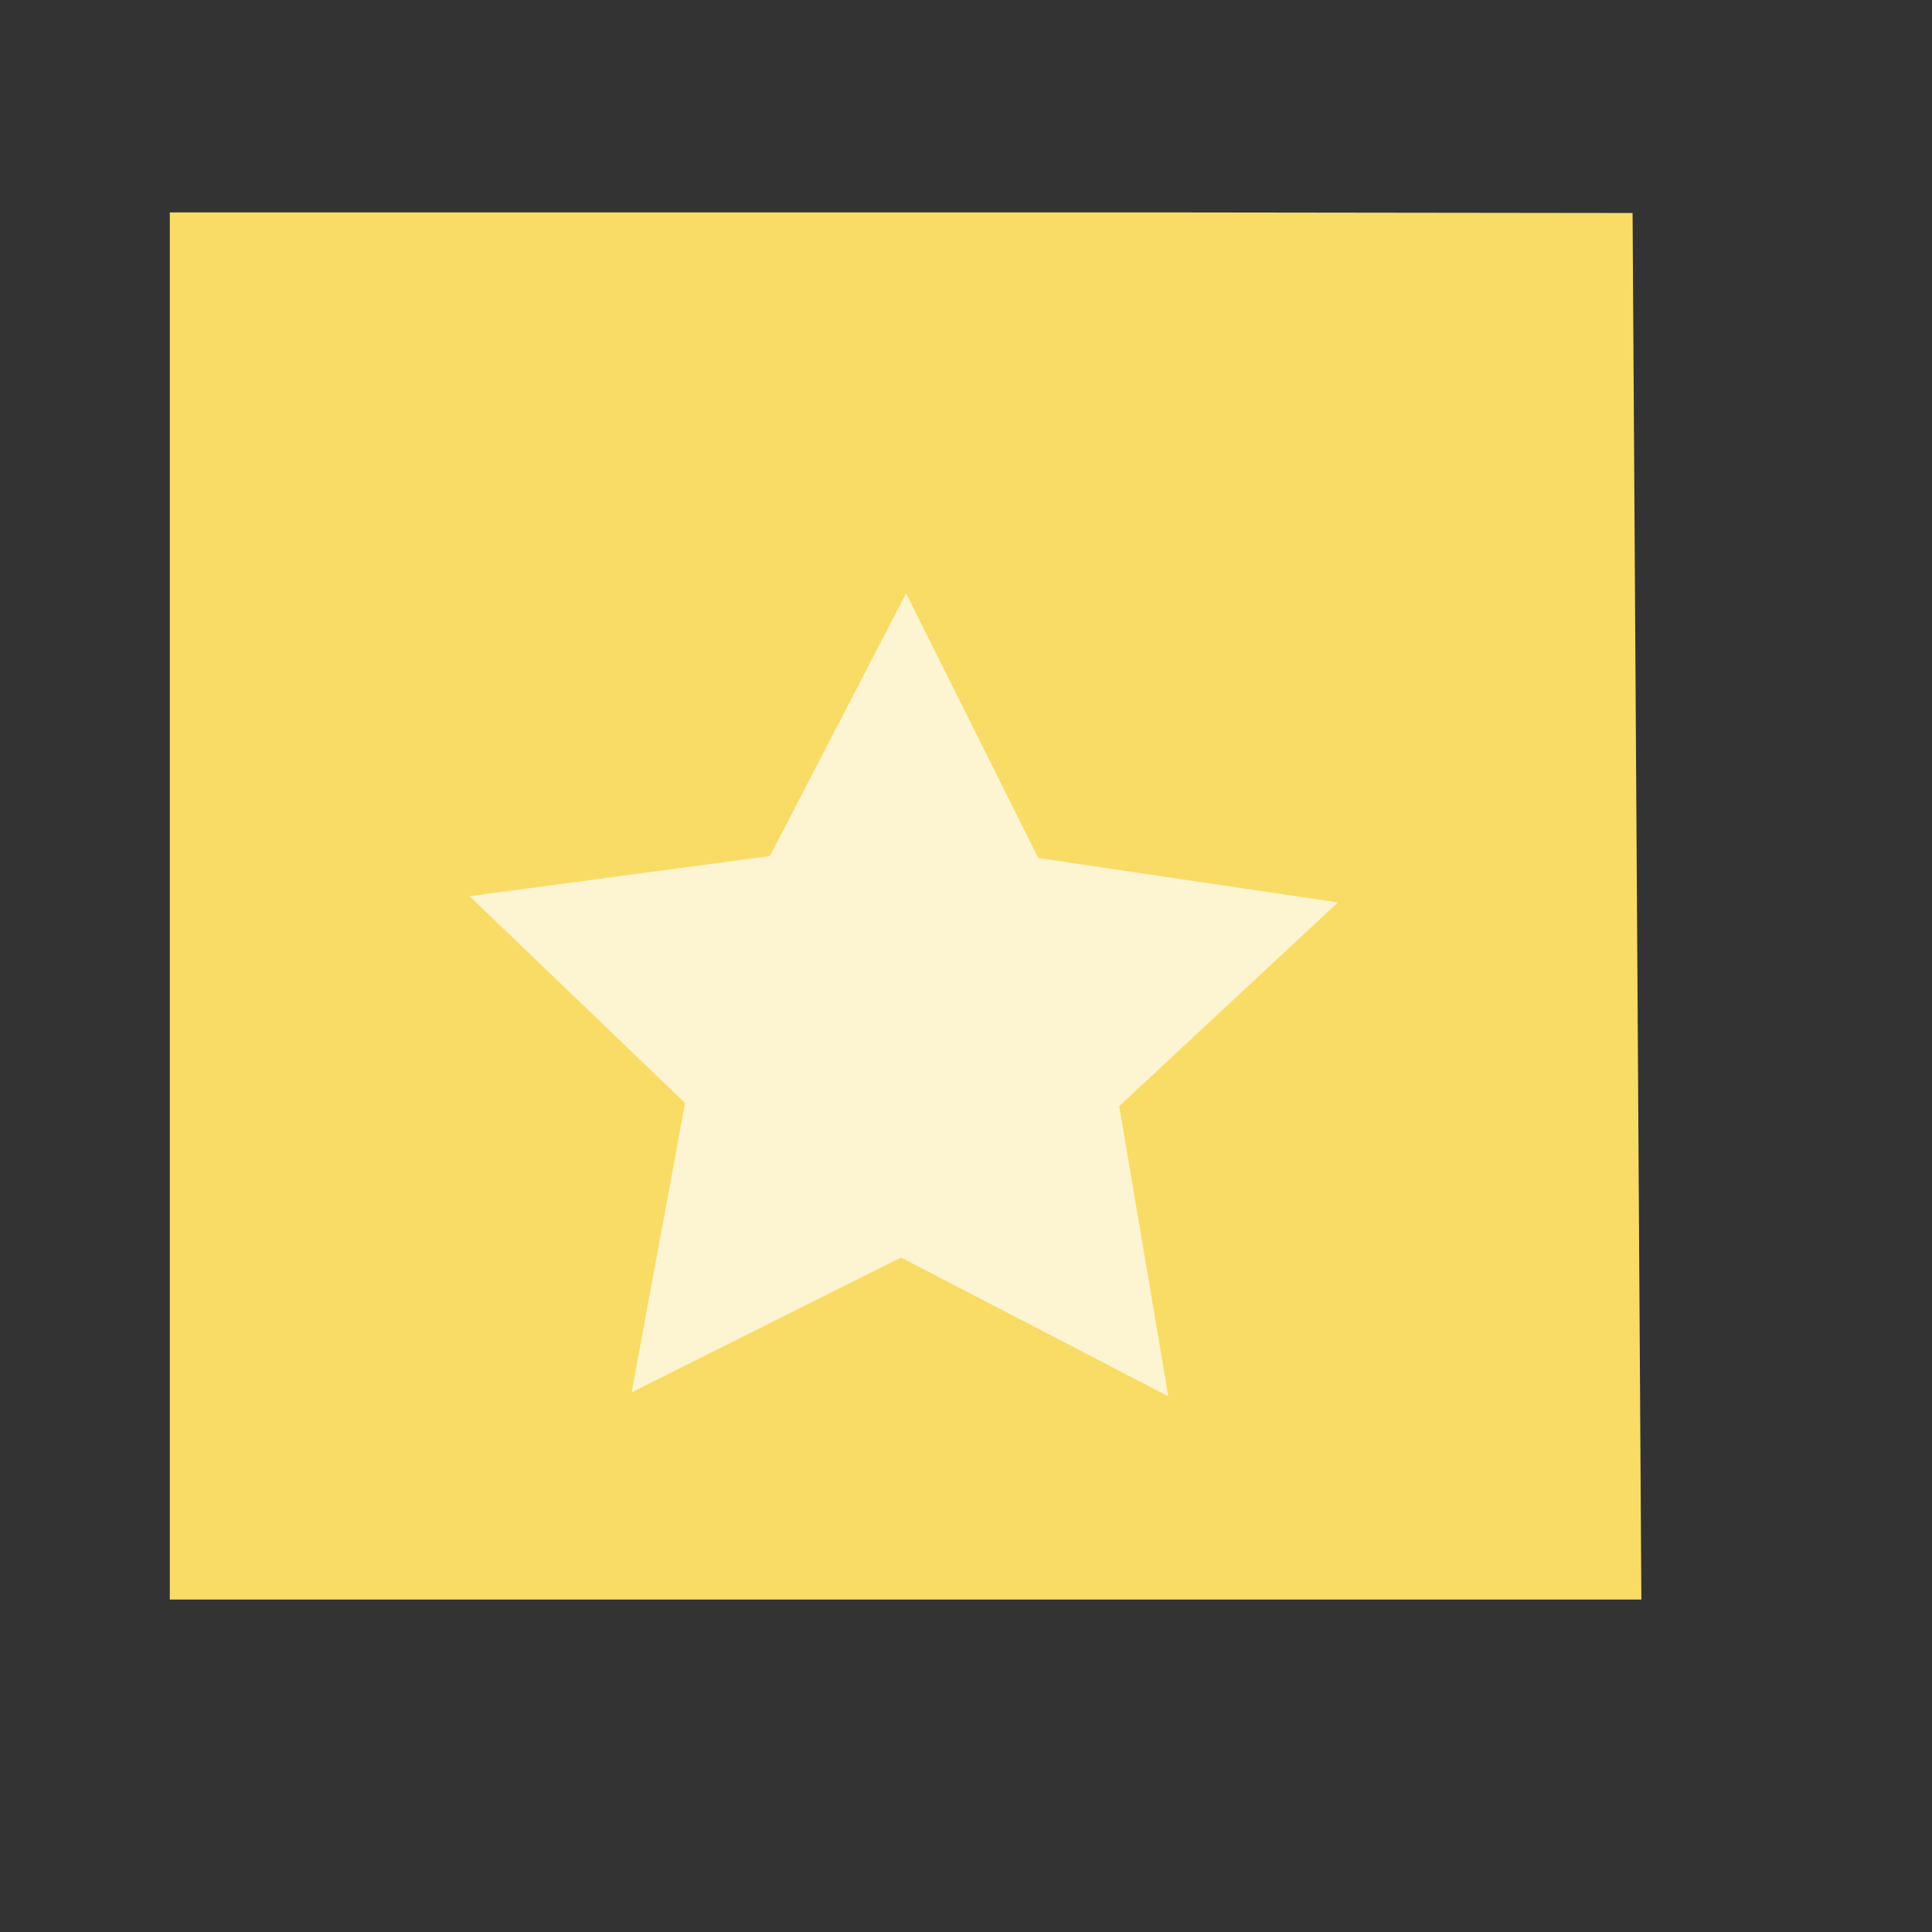 <?xml version="1.0" encoding="UTF-8" standalone="no"?>
<!-- Created using Karbon, part of Calligra: http://www.calligra.org/karbon -->

<svg
   xmlns:dc="http://purl.org/dc/elements/1.1/"
   xmlns:cc="http://creativecommons.org/ns#"
   xmlns:rdf="http://www.w3.org/1999/02/22-rdf-syntax-ns#"
   xmlns:svg="http://www.w3.org/2000/svg"
   xmlns="http://www.w3.org/2000/svg"
   xmlns:sodipodi="http://sodipodi.sourceforge.net/DTD/sodipodi-0.dtd"
   xmlns:inkscape="http://www.inkscape.org/namespaces/inkscape"
   width="38.4pt"
   height="38.4pt"
   id="svg2"
   version="1.1"
   inkscape:version="0.48.4 r9939"
   sodipodi:docname="application-vnd.stardivision.math.svg">
  <rect width="100%" height="100%" fill="#333333" stroke="none"/>
  <sodipodi:namedview
     pagecolor="#ffffff"
     bordercolor="#666666"
     borderopacity="1"
     objecttolerance="10"
     gridtolerance="10"
     guidetolerance="10"
     inkscape:pageopacity="0"
     inkscape:pageshadow="2"
     inkscape:window-width="1366"
     inkscape:window-height="709"
     id="namedview13"
     showgrid="false"
     inkscape:zoom="15.820492"
     inkscape:cx="24.494993"
     inkscape:cy="23.864827"
     inkscape:current-layer="svg2"
     showguides="true"
     inkscape:guide-bbox="true"
     inkscape:window-x="0"
     inkscape:window-y="-3"
     inkscape:window-maximized="1">
    <sodipodi:guide
       orientation="0,1"
       position="24.814,28.678"
       id="guide2986" />
    <sodipodi:guide
       orientation="1,0"
       position="12.423,18.122"
       id="guide3019" />
    <sodipodi:guide
       orientation="1,0"
       position="35.487,20.304"
       id="guide3021" />
    <sodipodi:guide
       orientation="0,1"
       position="24.489,10.864"
       id="guide3023" />
  </sodipodi:namedview>
  <defs
     id="defs4" />
  <g
     id="layer1"
     transform="matrix(1.147,0,0,0.919,-3.529,1.953)"
     style="fill:#f9dc65;fill-opacity:1">
    <path
       id="rect4090"
       transform="translate(7,4)"
       d="M 0,0 0,40 34,40 33.797,0.017 23,0 z"
       inkscape:connector-curvature="0"
       style="fill:#f9dc65;fill-opacity:1"
       sodipodi:nodetypes="cccccc" />
    <g
       id="logo"
       transform="translate(10.975,16.112)"
       style="fill:#f9dc65;fill-opacity:1" />
  </g>
  <g
     transform="matrix(0.172,0,0,0.172,16.156,18.189)"
     id="layer5" />
  <path
     sodipodi:type="star"
     style="opacity:0.7;fill:#ffffff;fill-opacity:1;fill-rule:evenodd;stroke:none"
     id="path2991"
     sodipodi:sides="5"
     sodipodi:cx="15.296617"
     sodipodi:cy="20.251179"
     sodipodi:r1="11.734623"
     sodipodi:r2="5.8673124"
     sodipodi:arg1="0.94992067"
     sodipodi:arg2="1.5782392"
     inkscape:flatsided="false"
     inkscape:rounded="0"
     inkscape:randomized="0"
     d="m 22.123,29.796 -6.87,-3.677 -6.924,3.575 1.374,-7.67 -5.54,-5.481 7.72,-1.063 3.501,-6.962 3.397,7.013 7.703,1.178 -5.62,5.398 z"
     inkscape:transform-center-x="-0.027829512"
     inkscape:transform-center-y="-1.0948577"
     transform="matrix(1.031,0,0,1,8.151,7.206)" />
</svg>
